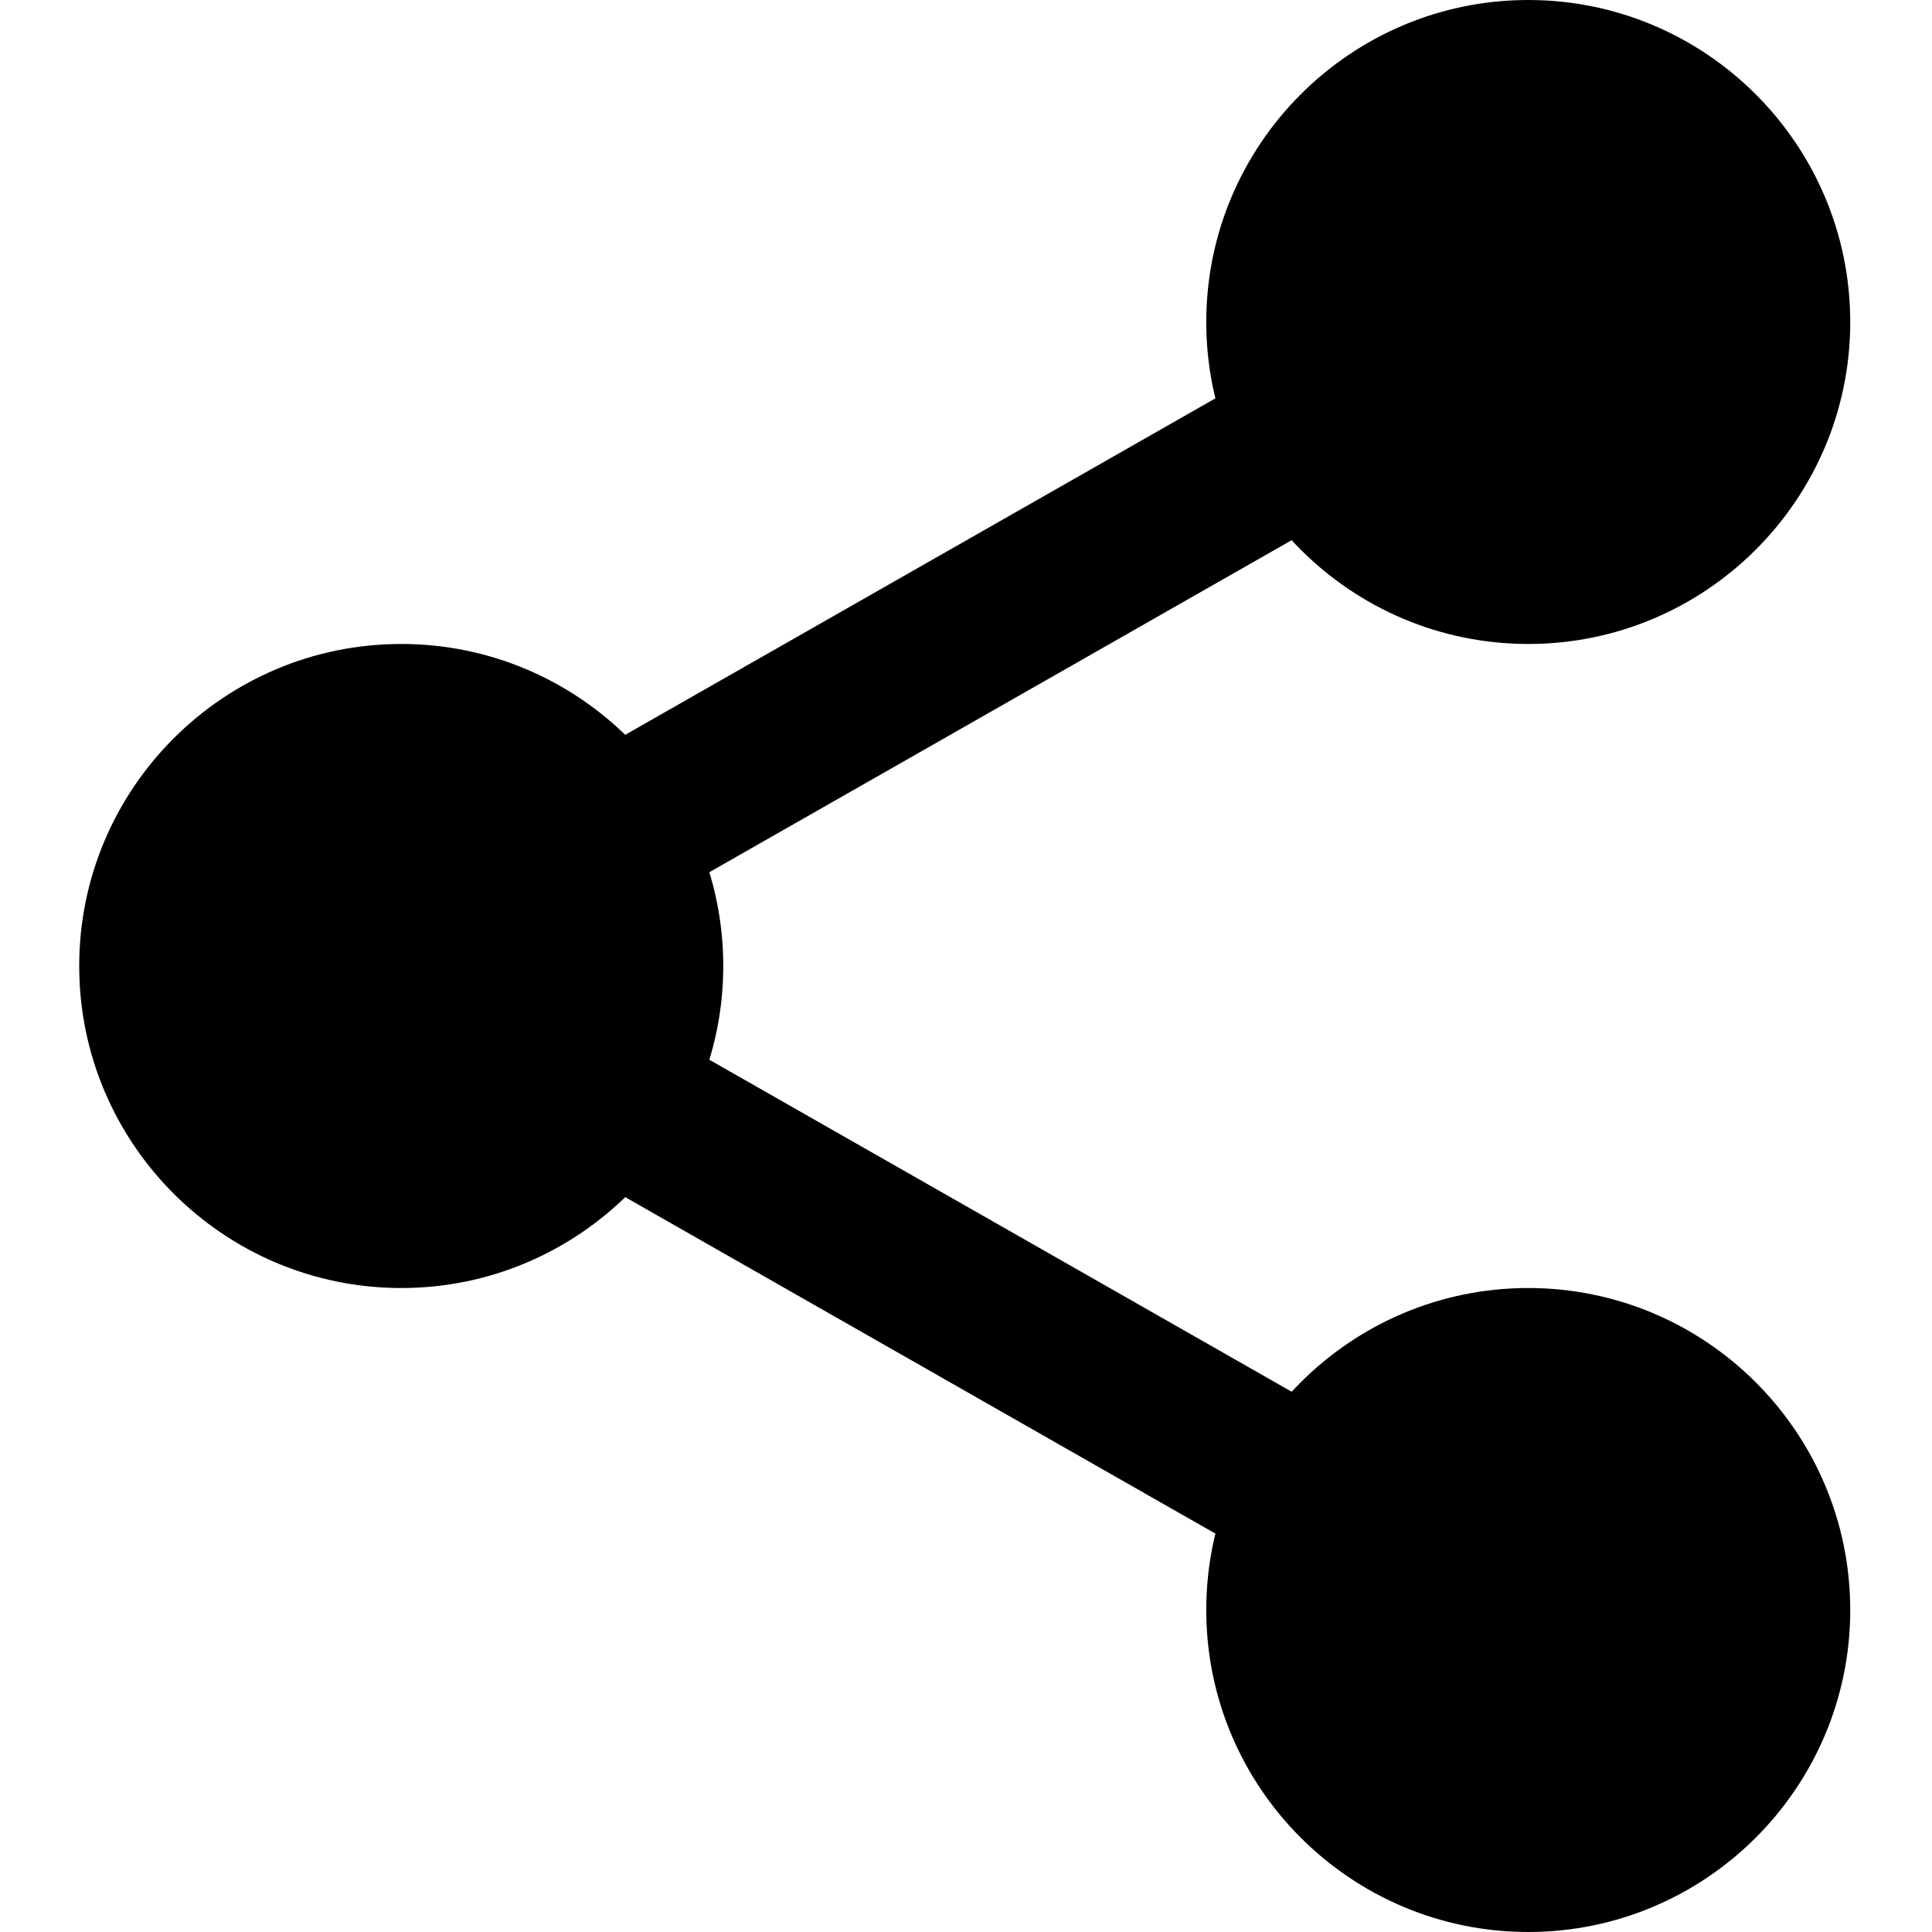 <svg width="25" height="25" viewBox="0 0 25 25" fill="none" xmlns="http://www.w3.org/2000/svg">
<path d="M23.161 4.167C23.161 6.036 21.645 7.552 19.776 7.552C17.906 7.552 16.39 6.036 16.39 4.167C16.39 2.297 17.906 0.781 19.776 0.781C21.645 0.781 23.161 2.297 23.161 4.167Z" fill="black"/>
<path d="M19.776 8.333C17.477 8.333 15.609 6.465 15.609 4.167C15.609 1.869 17.477 0 19.776 0C22.073 0 23.942 1.869 23.942 4.167C23.942 6.465 22.073 8.333 19.776 8.333ZM19.776 1.562C18.339 1.562 17.171 2.731 17.171 4.167C17.171 5.602 18.339 6.771 19.776 6.771C21.212 6.771 22.38 5.602 22.38 4.167C22.38 2.731 21.212 1.562 19.776 1.562Z" fill="black"/>
<path d="M23.161 20.833C23.161 22.703 21.645 24.219 19.776 24.219C17.906 24.219 16.39 22.703 16.39 20.833C16.39 18.964 17.906 17.448 19.776 17.448C21.645 17.448 23.161 18.964 23.161 20.833Z" fill="black"/>
<path d="M19.776 25C17.477 25 15.609 23.131 15.609 20.833C15.609 18.535 17.477 16.667 19.776 16.667C22.073 16.667 23.942 18.535 23.942 20.833C23.942 23.131 22.073 25 19.776 25ZM19.776 18.229C18.339 18.229 17.171 19.398 17.171 20.833C17.171 22.269 18.339 23.438 19.776 23.438C21.212 23.438 22.38 22.269 22.38 20.833C22.38 19.398 21.212 18.229 19.776 18.229Z" fill="black"/>
<path d="M8.578 12.5C8.578 14.37 7.062 15.885 5.192 15.885C3.322 15.885 1.807 14.37 1.807 12.5C1.807 10.63 3.322 9.115 5.192 9.115C7.062 9.115 8.578 10.63 8.578 12.5Z" fill="black"/>
<path d="M5.192 16.667C2.894 16.667 1.025 14.798 1.025 12.5C1.025 10.202 2.894 8.333 5.192 8.333C7.49 8.333 9.359 10.202 9.359 12.5C9.359 14.798 7.49 16.667 5.192 16.667ZM5.192 9.896C3.756 9.896 2.588 11.065 2.588 12.5C2.588 13.935 3.756 15.104 5.192 15.104C6.629 15.104 7.796 13.935 7.796 12.5C7.796 11.065 6.629 9.896 5.192 9.896Z" fill="black"/>
<path d="M7.651 12C7.289 12 6.937 11.812 6.745 11.474C6.461 10.975 6.636 10.339 7.135 10.053L16.8 4.543C17.299 4.256 17.936 4.431 18.221 4.932C18.506 5.431 18.33 6.068 17.831 6.353L8.166 11.864C8.003 11.956 7.826 12 7.651 12Z" fill="black"/>
<path d="M17.316 20.594C17.141 20.594 16.964 20.55 16.801 20.457L7.136 14.947C6.637 14.663 6.462 14.026 6.746 13.526C7.029 13.026 7.667 12.85 8.167 13.136L17.833 18.647C18.332 18.931 18.507 19.568 18.222 20.068C18.029 20.405 17.677 20.594 17.316 20.594Z" fill="black"/>
</svg>
